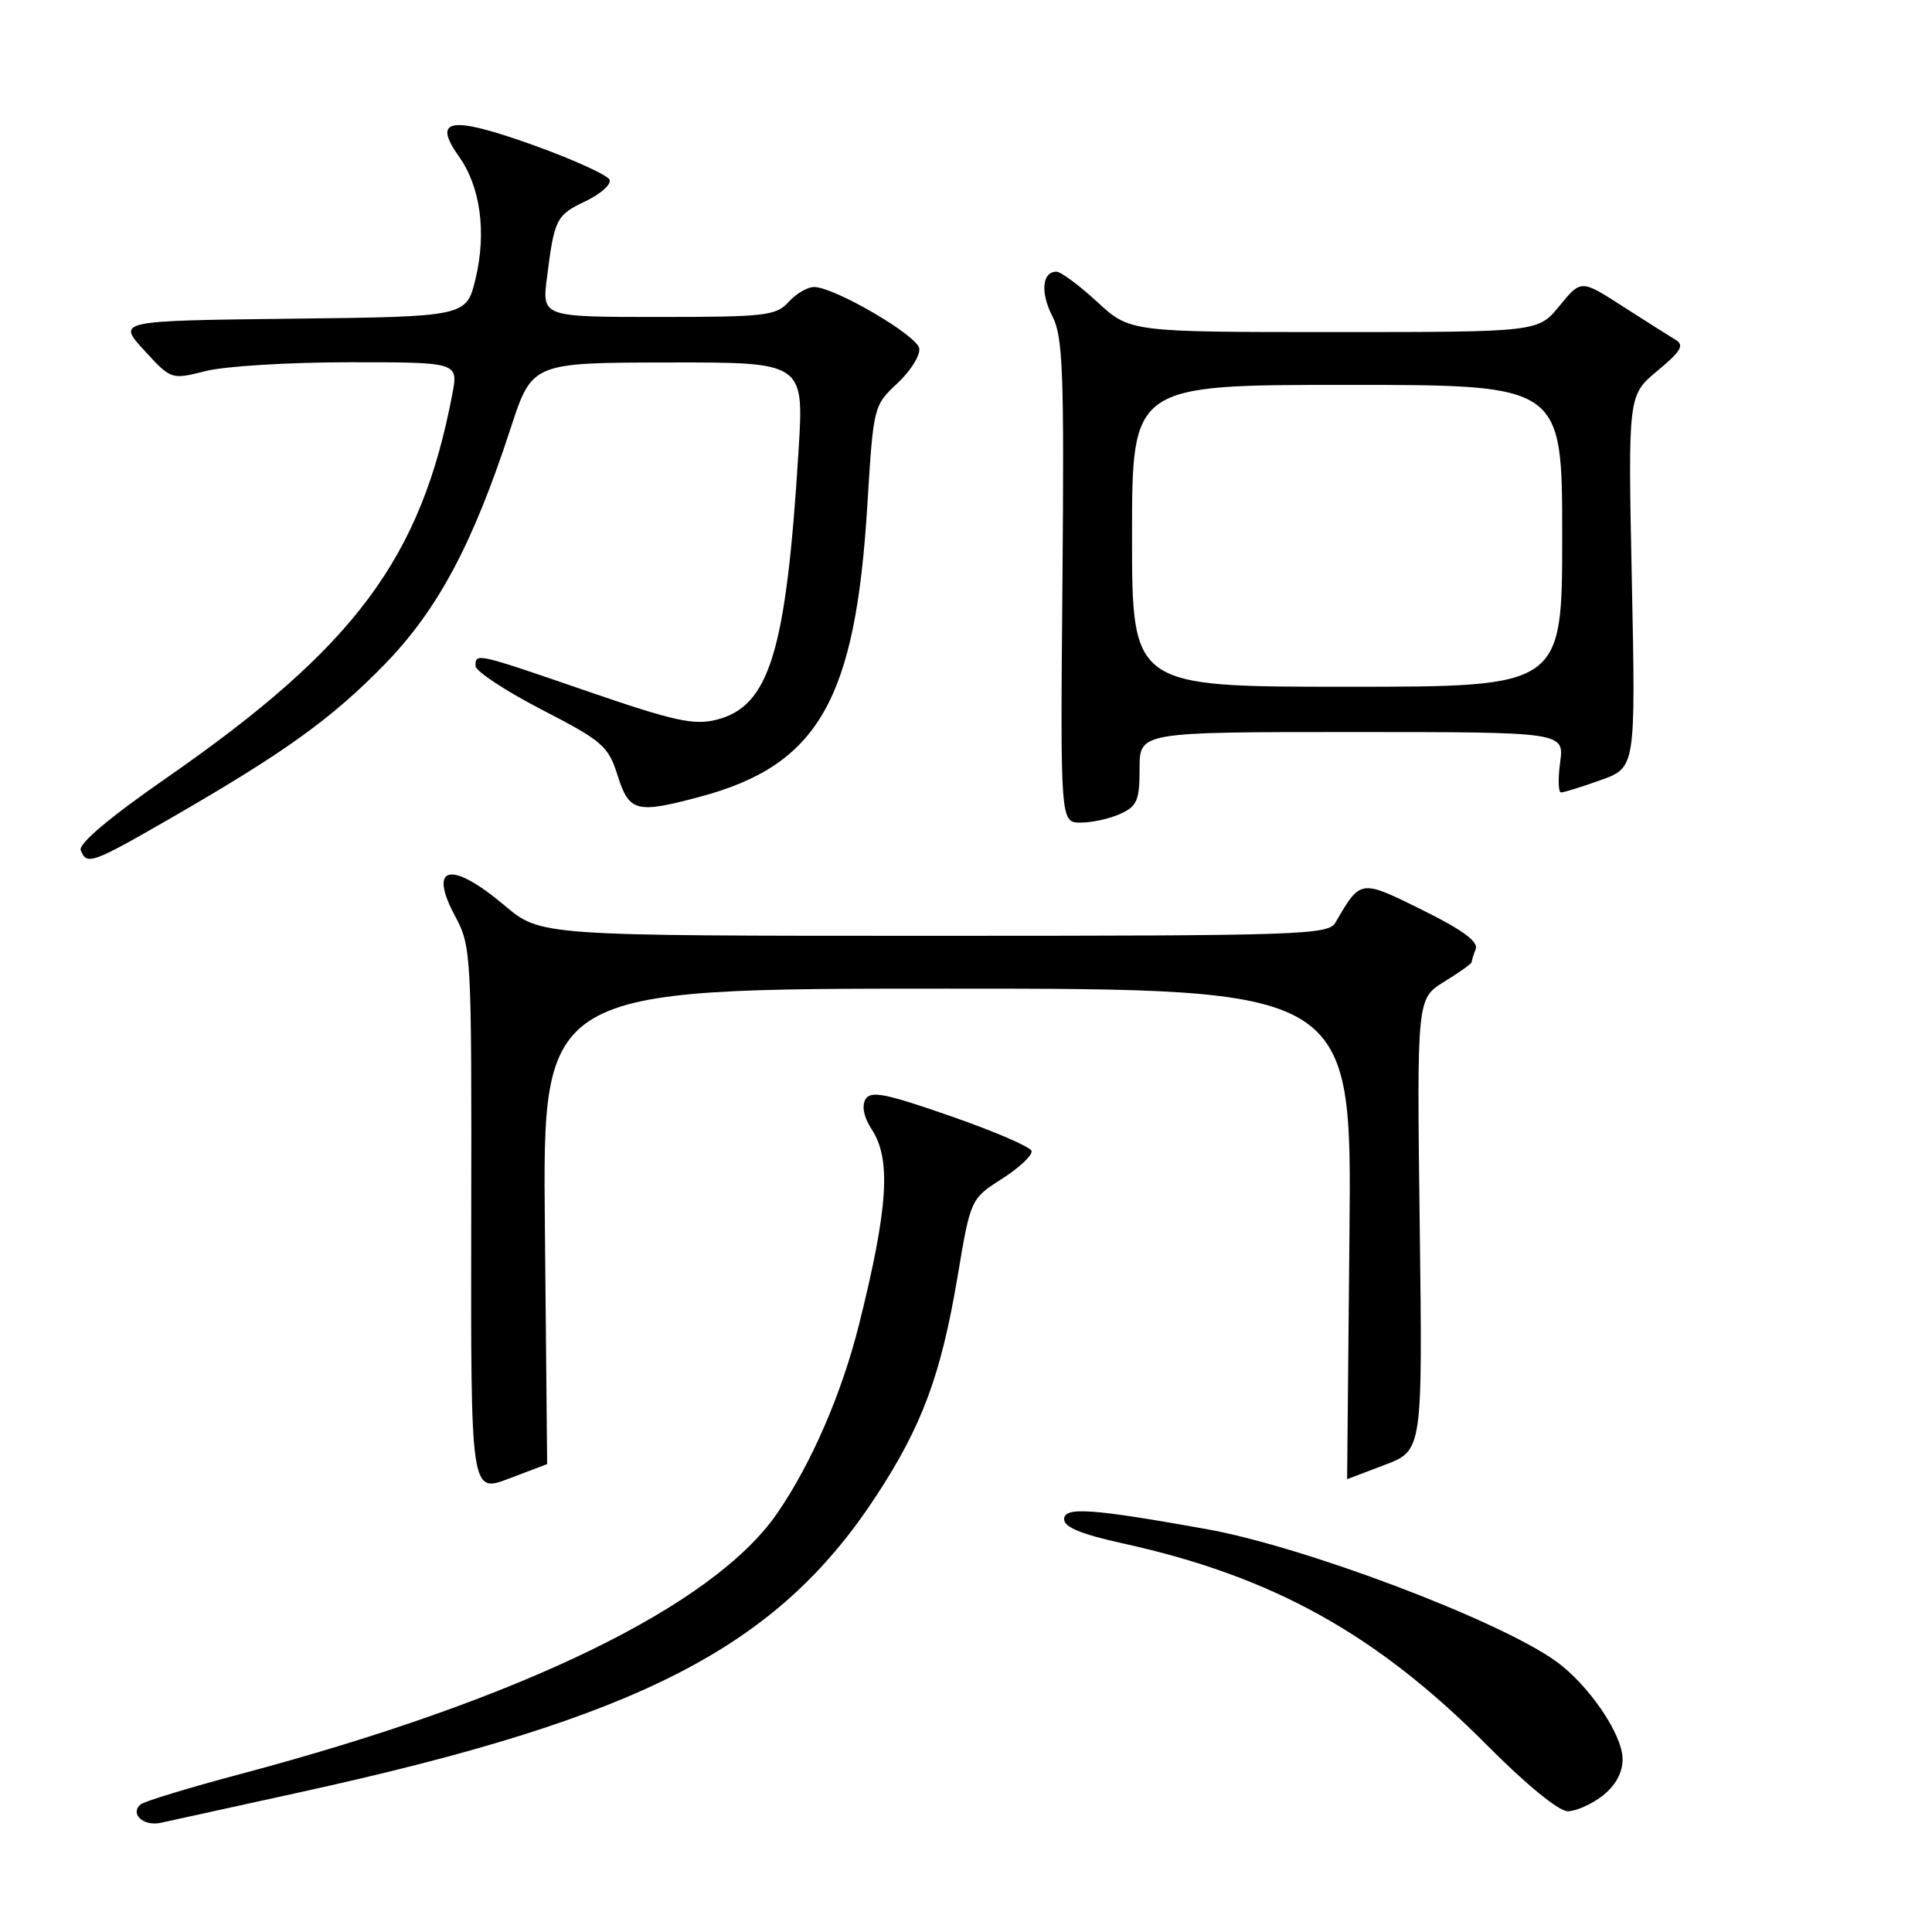 <?xml version="1.0" encoding="UTF-8" standalone="no"?>
<!DOCTYPE svg PUBLIC "-//W3C//DTD SVG 1.1//EN" "http://www.w3.org/Graphics/SVG/1.1/DTD/svg11.dtd" >
<svg xmlns="http://www.w3.org/2000/svg" xmlns:xlink="http://www.w3.org/1999/xlink" version="1.1" viewBox="0 0 256 256">
 <g >
 <path fill="currentColor"
d=" M 39.73 237.49 C 84.90 227.59 102.94 218.32 116.11 198.21 C 122.18 188.94 124.68 182.21 126.87 169.23 C 128.61 158.85 128.61 158.85 132.80 156.18 C 135.10 154.70 136.85 153.05 136.68 152.50 C 136.51 151.95 131.67 149.87 125.93 147.88 C 117.25 144.86 115.36 144.49 114.67 145.68 C 114.16 146.57 114.48 148.08 115.52 149.67 C 118.10 153.61 117.68 160.07 113.85 175.41 C 111.56 184.60 107.52 193.93 102.99 200.51 C 94.53 212.80 69.18 225.13 32.00 235.03 C 25.12 236.86 19.11 238.69 18.64 239.09 C 17.16 240.35 19.01 242.03 21.31 241.53 C 22.52 241.26 30.80 239.45 39.73 237.49 Z  M 212.37 237.93 C 214.08 236.58 215.00 234.89 215.00 233.08 C 215.00 229.81 210.46 223.18 206.11 220.08 C 198.44 214.62 172.74 204.91 159.84 202.61 C 144.60 199.88 141.00 199.63 141.00 201.31 C 141.00 202.36 143.30 203.30 148.75 204.50 C 168.58 208.85 182.37 216.49 197.03 231.24 C 202.19 236.44 206.54 240.00 207.73 240.00 C 208.83 240.00 210.92 239.07 212.37 237.93 Z  M 72.50 194.00 C 72.50 194.00 72.36 179.83 72.20 162.50 C 71.89 131.00 71.89 131.00 125.51 131.00 C 179.13 131.00 179.13 131.00 178.81 163.50 C 178.64 181.38 178.50 196.00 178.50 196.00 C 178.50 196.00 180.75 195.14 183.50 194.10 C 188.50 192.20 188.50 192.20 188.12 162.26 C 187.74 132.32 187.74 132.32 191.37 130.08 C 193.37 128.85 195.00 127.69 195.00 127.50 C 195.00 127.32 195.24 126.53 195.54 125.75 C 195.92 124.78 193.75 123.19 188.47 120.58 C 180.20 116.49 180.31 116.48 176.95 122.25 C 176.00 123.88 172.39 124.00 123.78 124.00 C 71.63 124.00 71.63 124.00 66.88 120.00 C 59.76 113.99 56.69 114.63 60.29 121.37 C 62.46 125.42 62.50 126.23 62.44 161.67 C 62.38 197.85 62.38 197.85 67.44 195.92 C 70.22 194.87 72.50 194.00 72.50 194.00 Z  M 22.71 108.36 C 37.70 99.72 43.92 95.25 50.92 88.08 C 57.98 80.84 62.64 72.14 67.65 56.78 C 70.50 48.06 70.50 48.06 88.52 48.03 C 106.54 48.00 106.54 48.00 105.81 59.75 C 104.17 86.41 101.96 93.62 94.90 95.38 C 91.93 96.12 89.26 95.53 77.93 91.63 C 63.01 86.49 62.99 86.49 63.01 88.25 C 63.02 88.94 66.96 91.53 71.76 94.02 C 79.86 98.20 80.60 98.84 81.84 102.77 C 83.37 107.58 84.31 107.83 92.66 105.60 C 108.42 101.41 113.36 92.82 114.93 66.89 C 115.73 53.84 115.75 53.74 118.92 50.78 C 120.67 49.14 121.97 47.06 121.80 46.15 C 121.47 44.41 110.63 38.08 107.90 38.03 C 107.03 38.01 105.50 38.90 104.50 40.00 C 102.84 41.84 101.42 42.00 87.25 42.00 C 71.81 42.00 71.81 42.00 72.48 36.75 C 73.46 28.98 73.70 28.51 77.59 26.66 C 79.55 25.72 80.99 24.46 80.78 23.84 C 80.58 23.23 76.01 21.15 70.64 19.22 C 59.66 15.29 57.21 15.68 60.84 20.78 C 63.66 24.74 64.48 30.81 63.02 36.91 C 61.81 41.96 61.81 41.96 38.66 42.23 C 15.51 42.50 15.51 42.50 19.10 46.41 C 22.68 50.32 22.68 50.32 27.28 49.16 C 29.81 48.52 38.38 48.00 46.31 48.00 C 60.74 48.00 60.74 48.00 59.93 52.25 C 55.79 73.98 47.04 85.73 22.06 103.08 C 14.48 108.34 10.37 111.81 10.70 112.66 C 11.48 114.69 12.16 114.44 22.71 108.36 Z  M 148.45 107.84 C 150.67 106.83 151.00 106.06 151.00 101.84 C 151.00 97.00 151.00 97.00 179.13 97.00 C 207.26 97.00 207.26 97.00 206.73 101.00 C 206.43 103.20 206.48 105.00 206.85 105.00 C 207.21 105.01 209.58 104.27 212.12 103.36 C 216.73 101.70 216.73 101.70 216.23 77.04 C 215.72 52.38 215.72 52.38 219.61 49.14 C 222.77 46.52 223.22 45.74 222.00 45.01 C 221.18 44.52 218.03 42.53 215.00 40.58 C 209.50 37.04 209.50 37.04 206.65 40.52 C 203.81 44.00 203.81 44.00 176.76 44.00 C 149.72 44.00 149.72 44.00 145.38 40.00 C 143.00 37.80 140.57 36.00 139.99 36.00 C 138.08 36.00 137.83 38.77 139.45 41.91 C 140.84 44.59 141.02 49.27 140.78 77.00 C 140.50 109.00 140.50 109.00 143.20 109.00 C 144.69 109.00 147.05 108.48 148.45 107.84 Z  M 150.00 71.00 C 150.00 51.00 150.00 51.00 178.50 51.00 C 207.00 51.00 207.00 51.00 207.00 71.00 C 207.00 91.00 207.00 91.00 178.50 91.00 C 150.00 91.00 150.00 91.00 150.00 71.00 Z "/>
</g>
</svg>